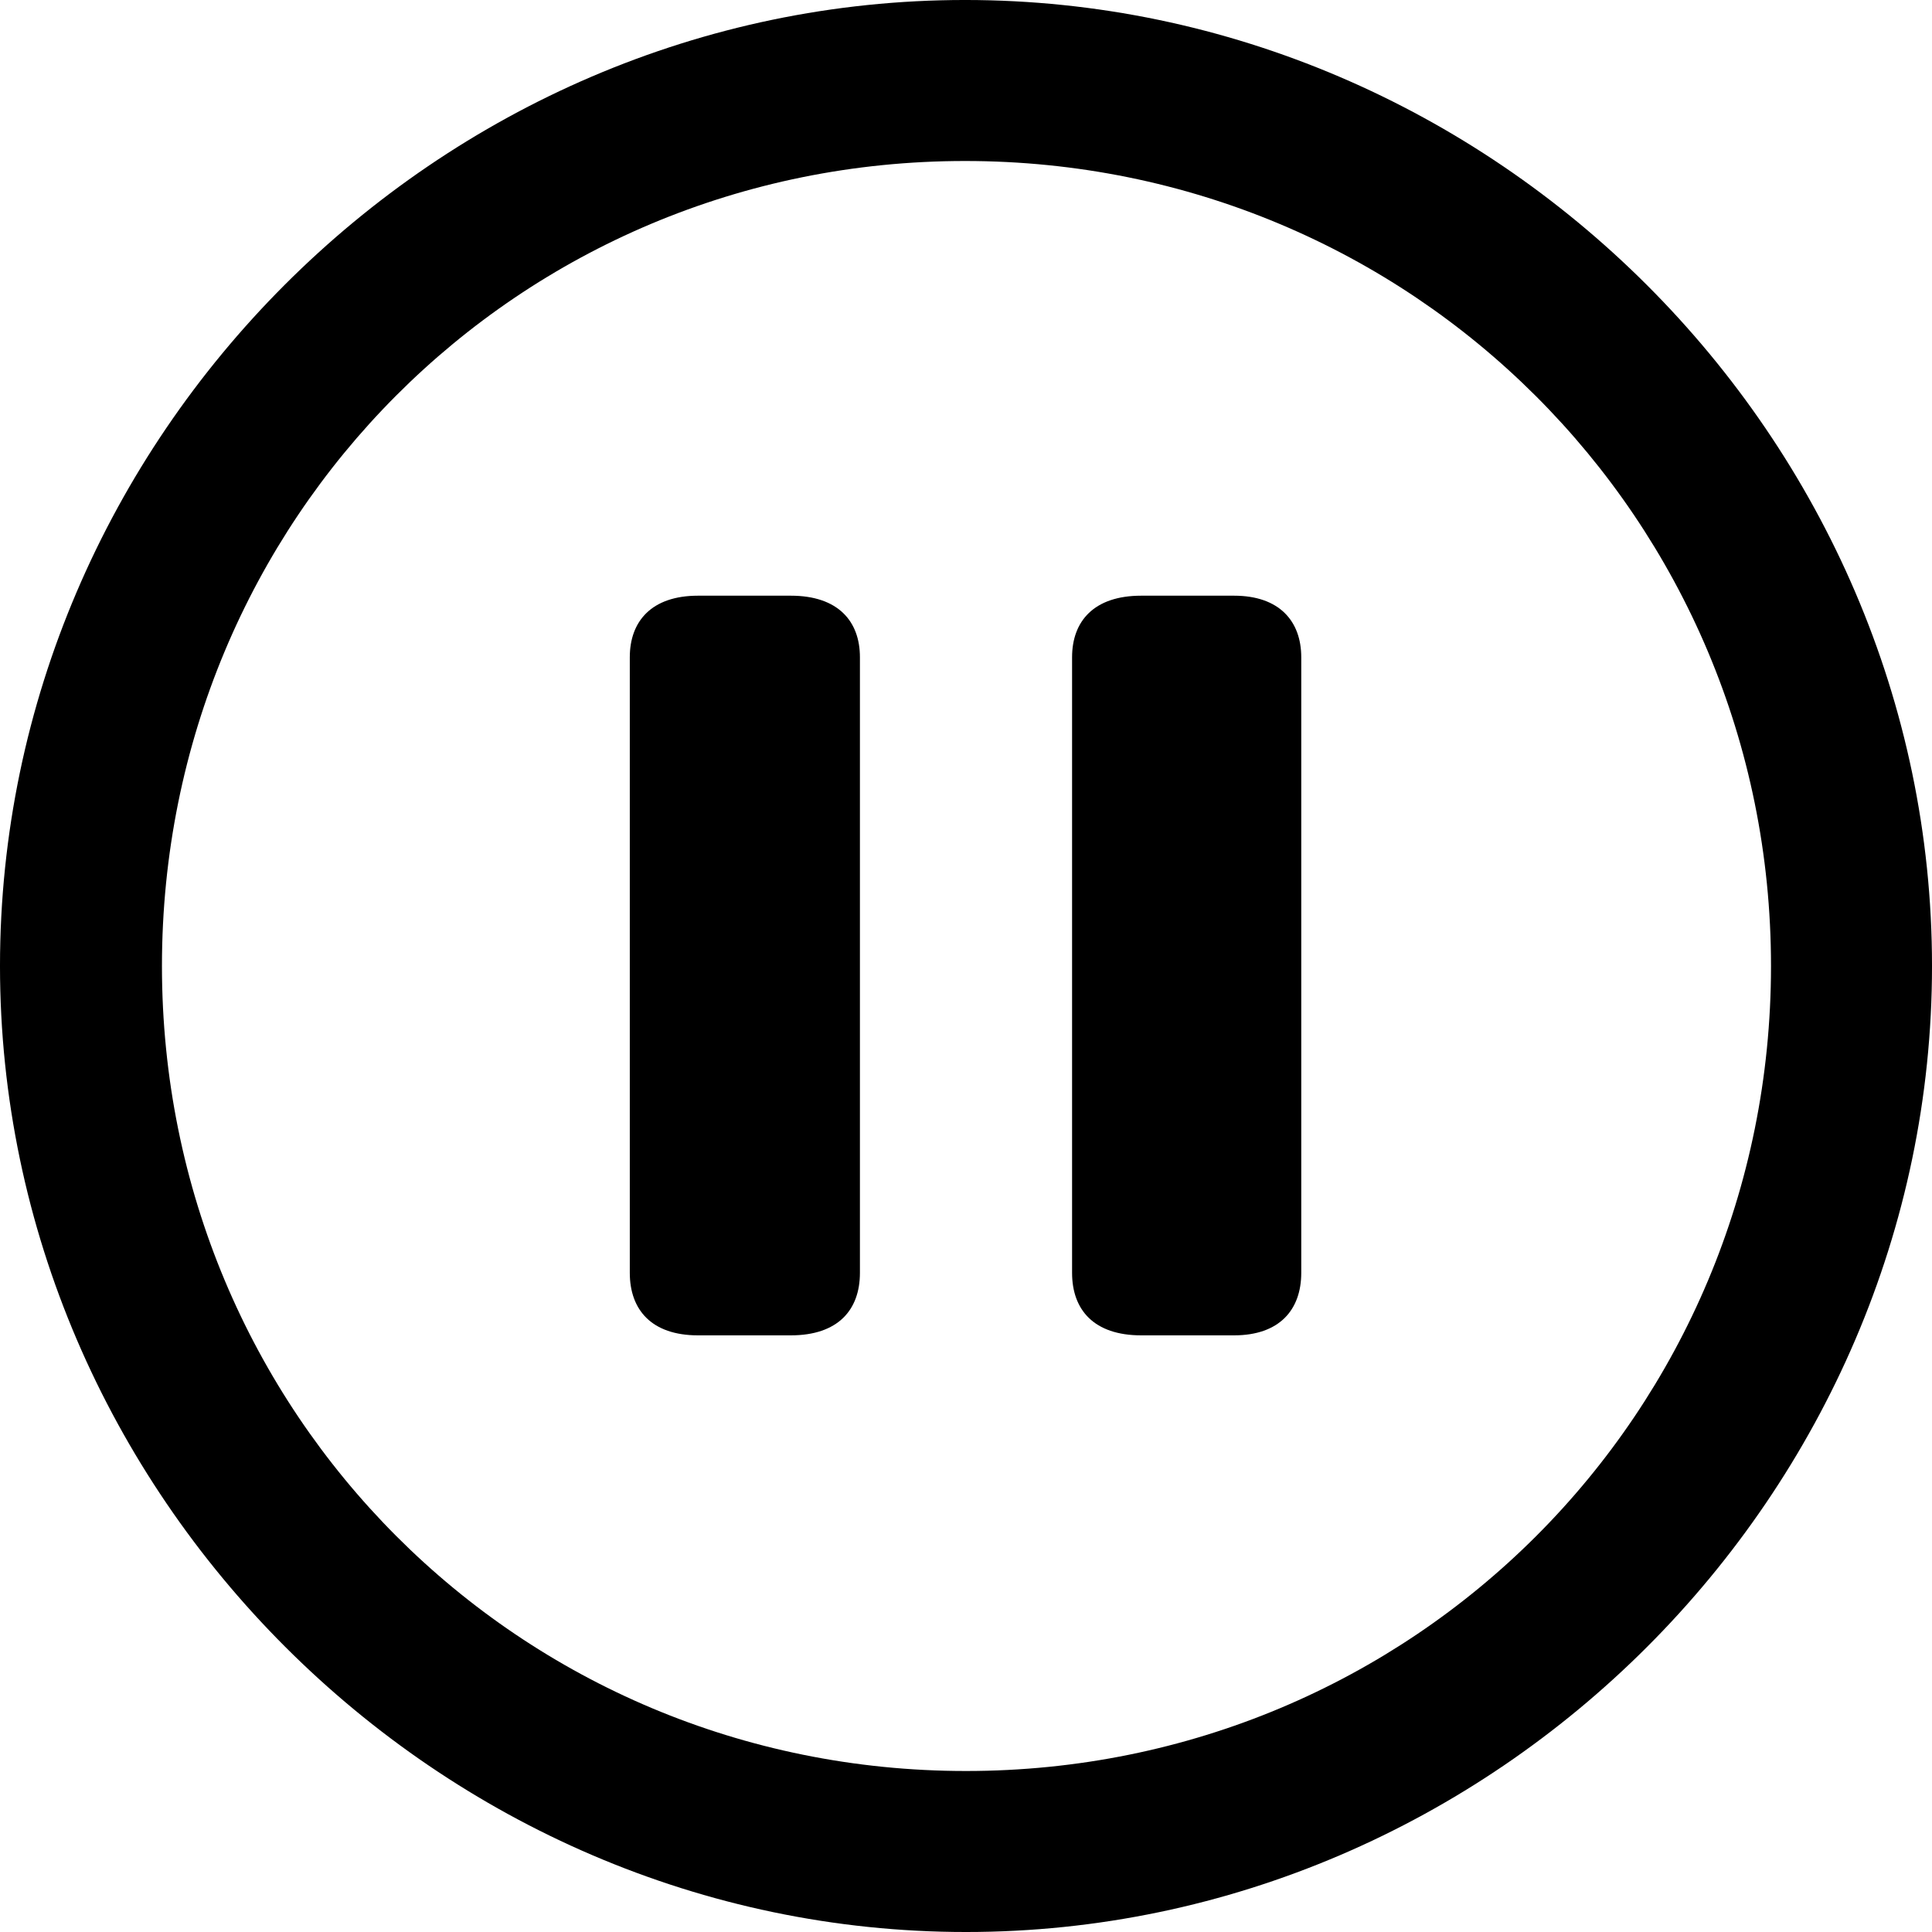 <?xml version="1.0" encoding="UTF-8" standalone="no"?>
<svg xmlns="http://www.w3.org/2000/svg"
     width="996.094" height="996.094"
     viewBox="0 0 996.094 996.094"
     fill="currentColor">
  <path d="M498.048 996.096C770.508 996.096 996.098 770.016 996.098 498.046C996.098 225.586 770.018 -0.004 497.558 -0.004C225.588 -0.004 -0.002 225.586 -0.002 498.046C-0.002 770.016 226.078 996.096 498.048 996.096ZM498.048 913.086C267.578 913.086 83.498 728.516 83.498 498.046C83.498 267.576 267.088 83.006 497.558 83.006C728.028 83.006 913.088 267.576 913.088 498.046C913.088 728.516 728.518 913.086 498.048 913.086ZM359.868 688.476H407.718C432.128 688.476 443.358 675.296 443.358 656.246V338.866C443.358 320.316 432.128 307.126 407.718 307.126H359.868C335.938 307.126 324.708 320.316 324.708 338.866V656.246C324.708 675.296 335.938 688.476 359.868 688.476ZM588.378 688.476H636.228C659.668 688.476 670.898 675.296 670.898 656.246V338.866C670.898 320.316 659.668 307.126 636.228 307.126H588.378C563.968 307.126 552.738 320.316 552.738 338.866V656.246C552.738 675.296 563.968 688.476 588.378 688.476Z"/>
</svg>